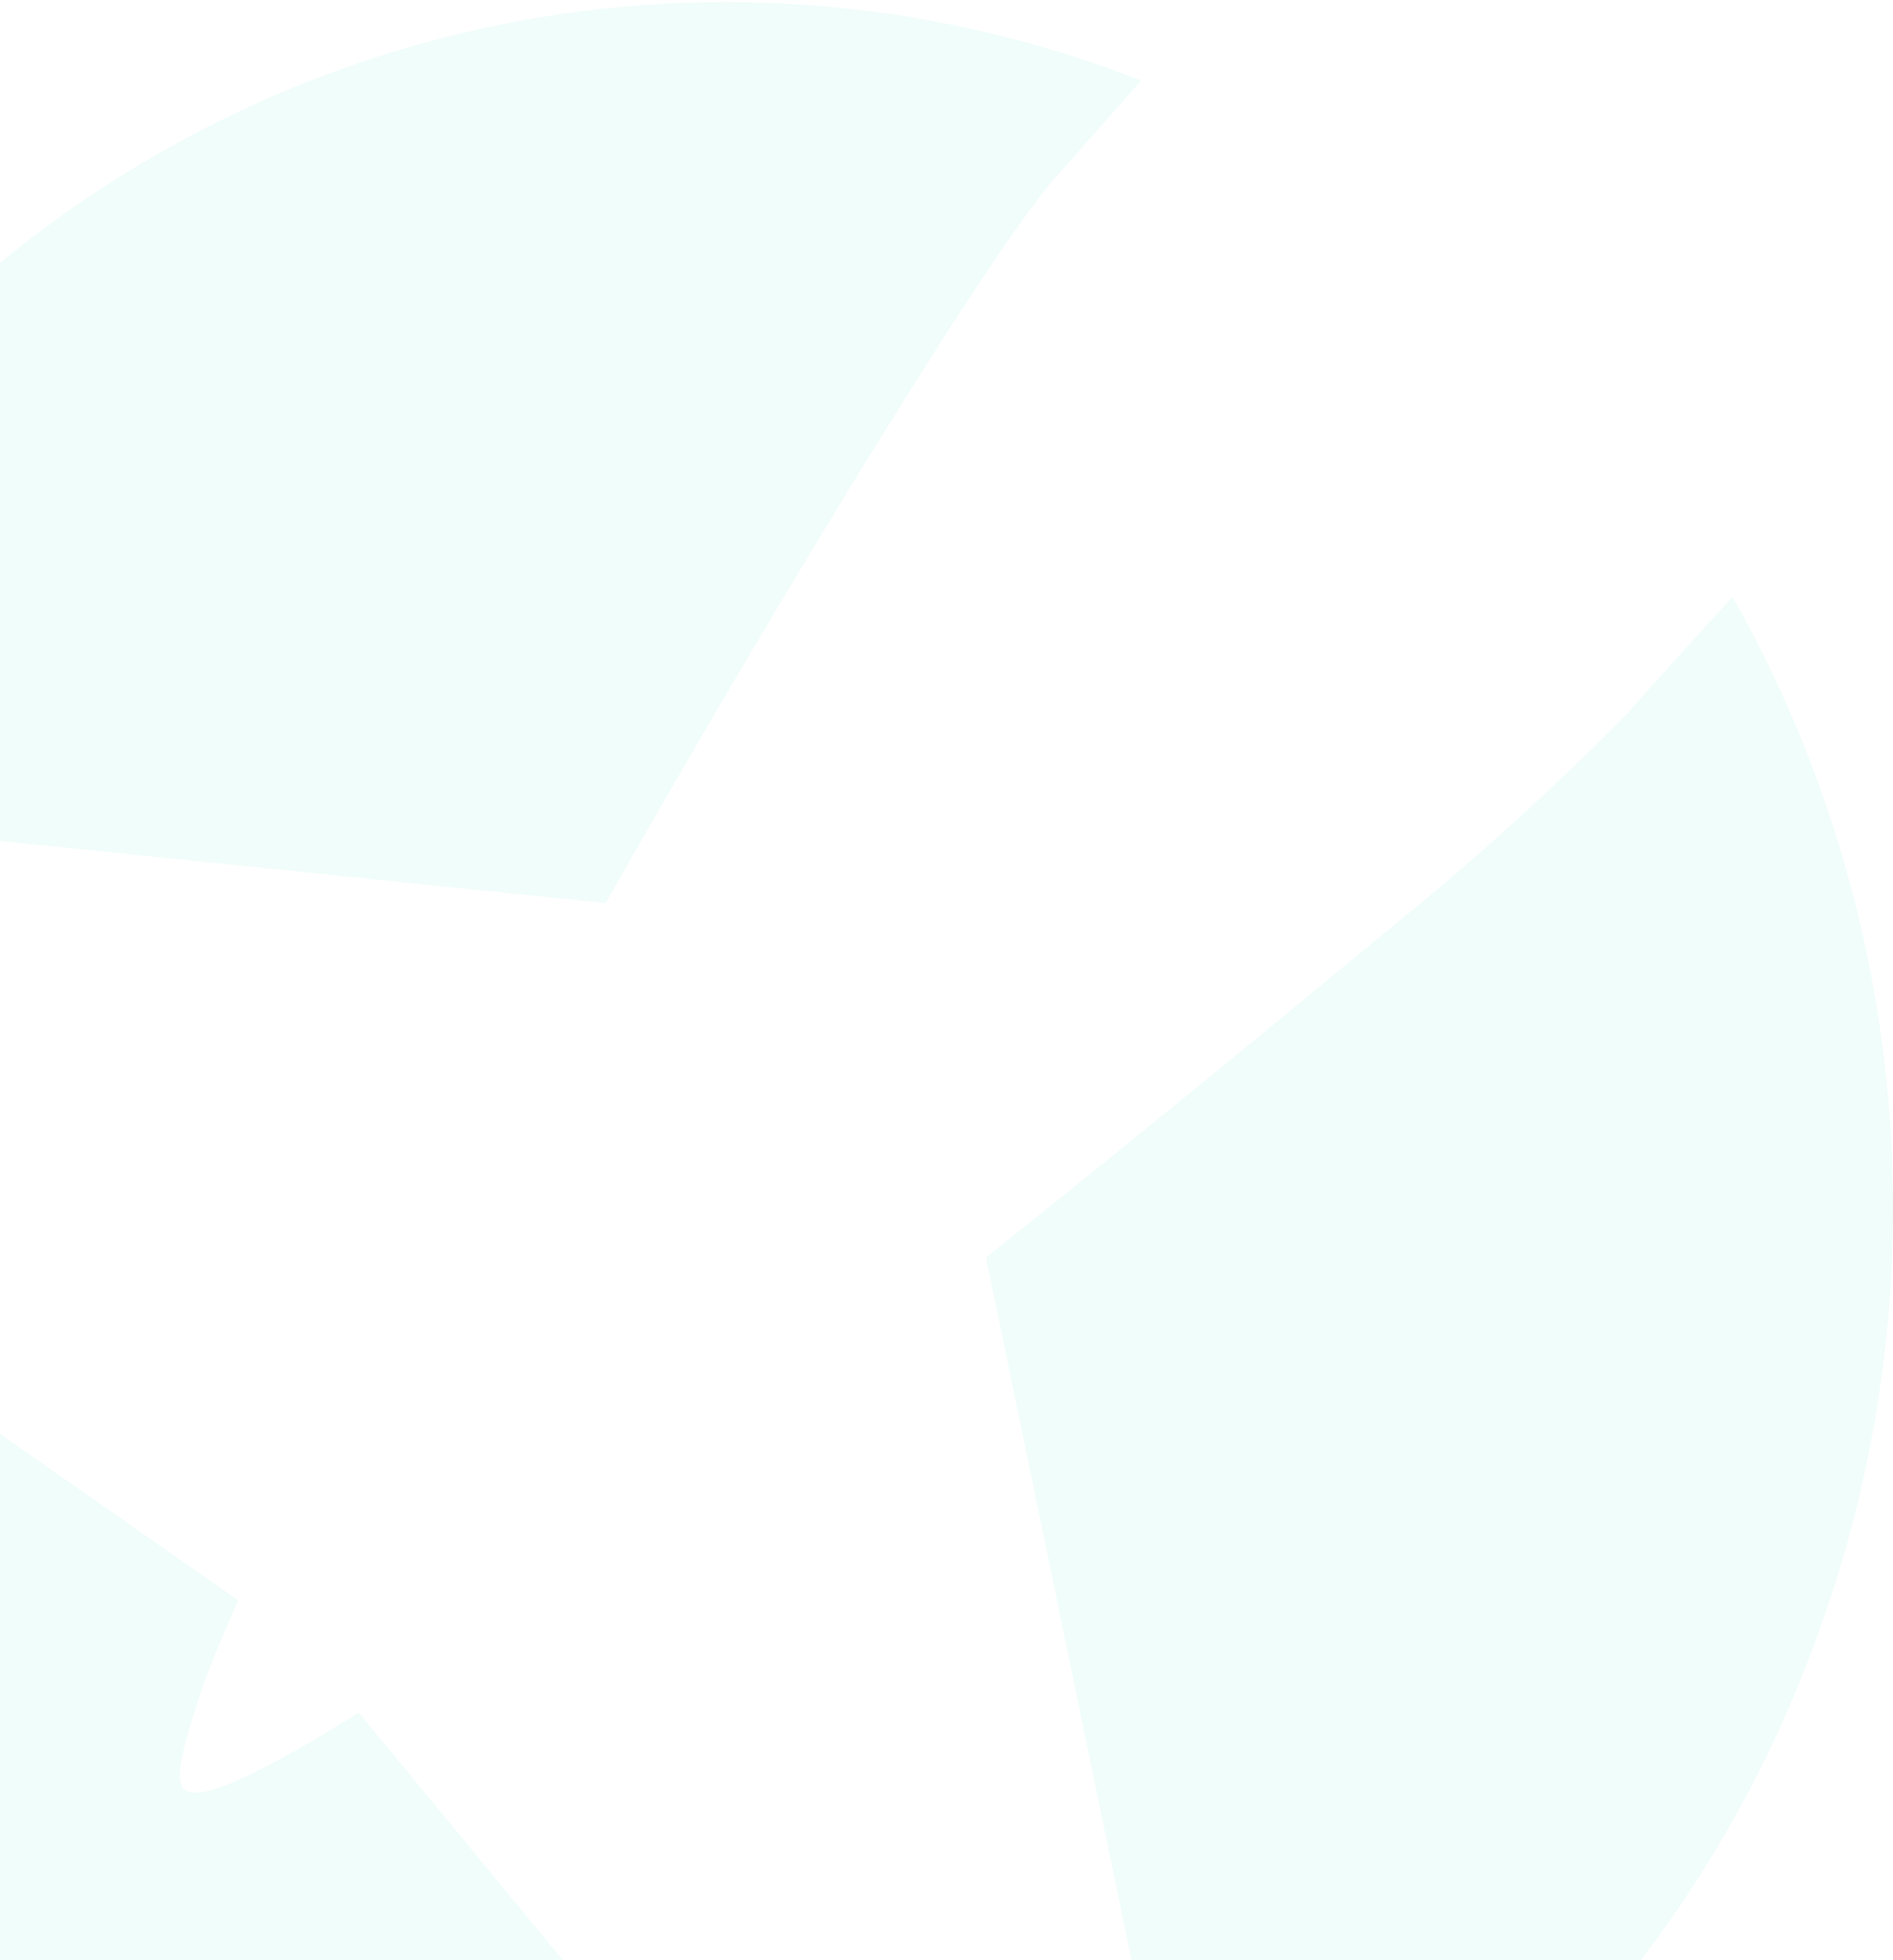 <svg width="430" height="445" viewBox="0 0 430 445" fill="none" xmlns="http://www.w3.org/2000/svg">
<g opacity="0.07">
<path d="M239.211 40.903L259.202 18.308C226.858 5.645 192.39 -0.38 157.767 0.575C123.144 1.53 89.044 9.447 57.415 23.875C25.786 38.302 -2.752 58.956 -26.57 84.658C-50.388 110.36 -69.019 140.606 -81.399 173.668C-82.562 176.587 -83.514 179.398 -84.572 182.209L137.559 205.021C180.61 129.233 225.036 57.337 239.211 40.903Z" fill="#22E0BB"/>
<path d="M41.828 406.221C39.395 403.951 41.828 395.41 46.376 381.896C48.386 376.49 51.03 370.219 54.098 363.3L-99.385 256.158C-103.215 313.924 -89.098 371.451 -59.048 420.532C-28.998 469.612 15.45 507.739 67.954 529.472C112.996 547.973 162.206 553.216 210.013 544.608L81.494 388.815C59.915 402.329 45.107 409.465 41.828 406.221Z" fill="#22E0BB"/>
<path d="M393.537 135.502C382.007 148.152 373.862 157.125 369.843 161.774C353.115 178.784 335.457 194.811 316.954 209.777C290.827 231.4 257.825 258.537 223.977 285.457L273.586 524.931C336.958 495.362 386.447 441.557 411.413 375.084C426.225 336.341 432.309 294.685 429.215 253.209C426.12 211.733 413.926 171.502 393.537 135.502Z" fill="#22E0BB"/>
</g>
</svg>
